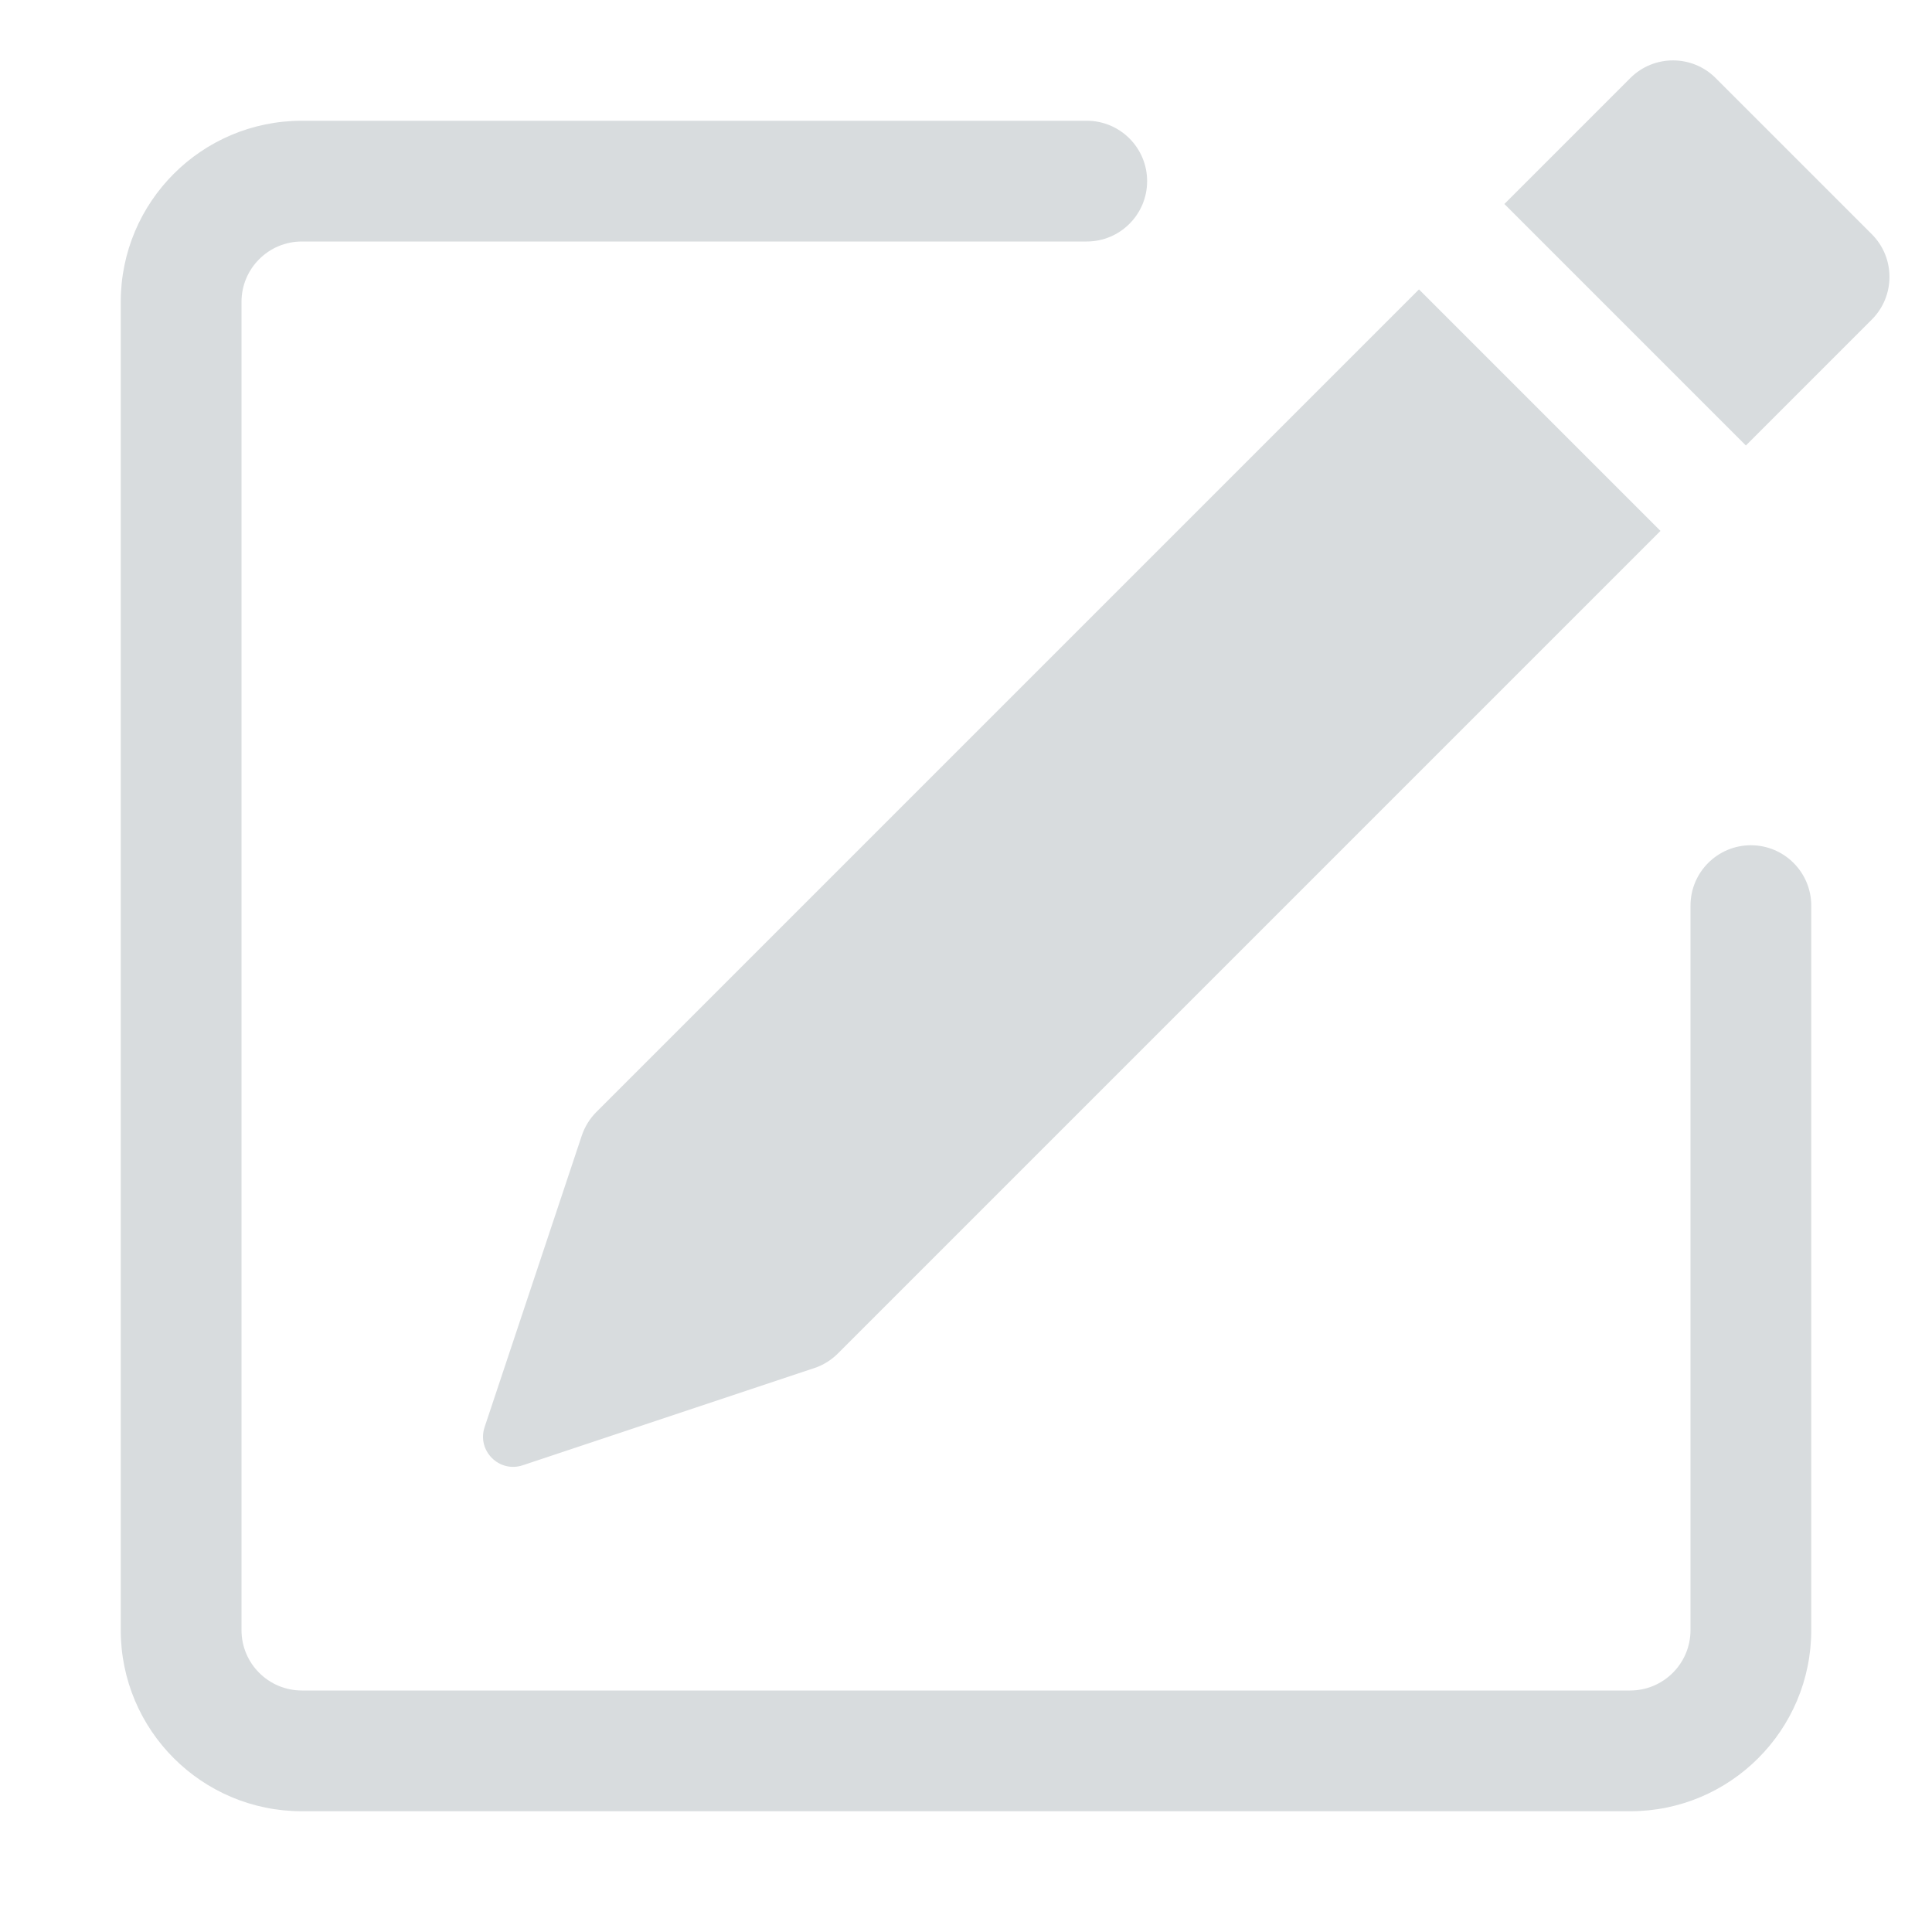 <svg width="24" height="24" viewBox="0 0 24 24" fill="none" xmlns="http://www.w3.org/2000/svg">
<path d="M23.252 2.909C23.545 3.202 23.545 3.677 23.252 3.97L21.688 5.534L18.688 2.534L20.252 0.97C20.545 0.677 21.02 0.677 21.313 0.97L23.252 2.909Z" fill="#D8DCDE"/>
<path d="M20.627 6.595L17.627 3.595L7.408 13.814C7.326 13.896 7.264 13.997 7.227 14.107L6.02 17.728C5.922 18.021 6.201 18.3 6.494 18.202L10.115 16.995C10.225 16.959 10.326 16.896 10.408 16.814L20.627 6.595Z" fill="#D8DCDE"/>
<path fill-rule="evenodd" clip-rule="evenodd" d="M1.5 20.25C1.5 21.493 2.507 22.5 3.75 22.5H20.25C21.493 22.5 22.5 21.493 22.5 20.25V11.25C22.5 10.836 22.164 10.5 21.75 10.5C21.336 10.5 21 10.836 21 11.25V20.25C21 20.664 20.664 21 20.25 21H3.75C3.336 21 3 20.664 3 20.25V3.75C3 3.336 3.336 3 3.75 3H13.5C13.914 3 14.25 2.664 14.25 2.25C14.25 1.836 13.914 1.5 13.5 1.5H3.75C2.507 1.5 1.5 2.507 1.5 3.75V20.25Z" fill="#D8DCDE"/>
</svg>
